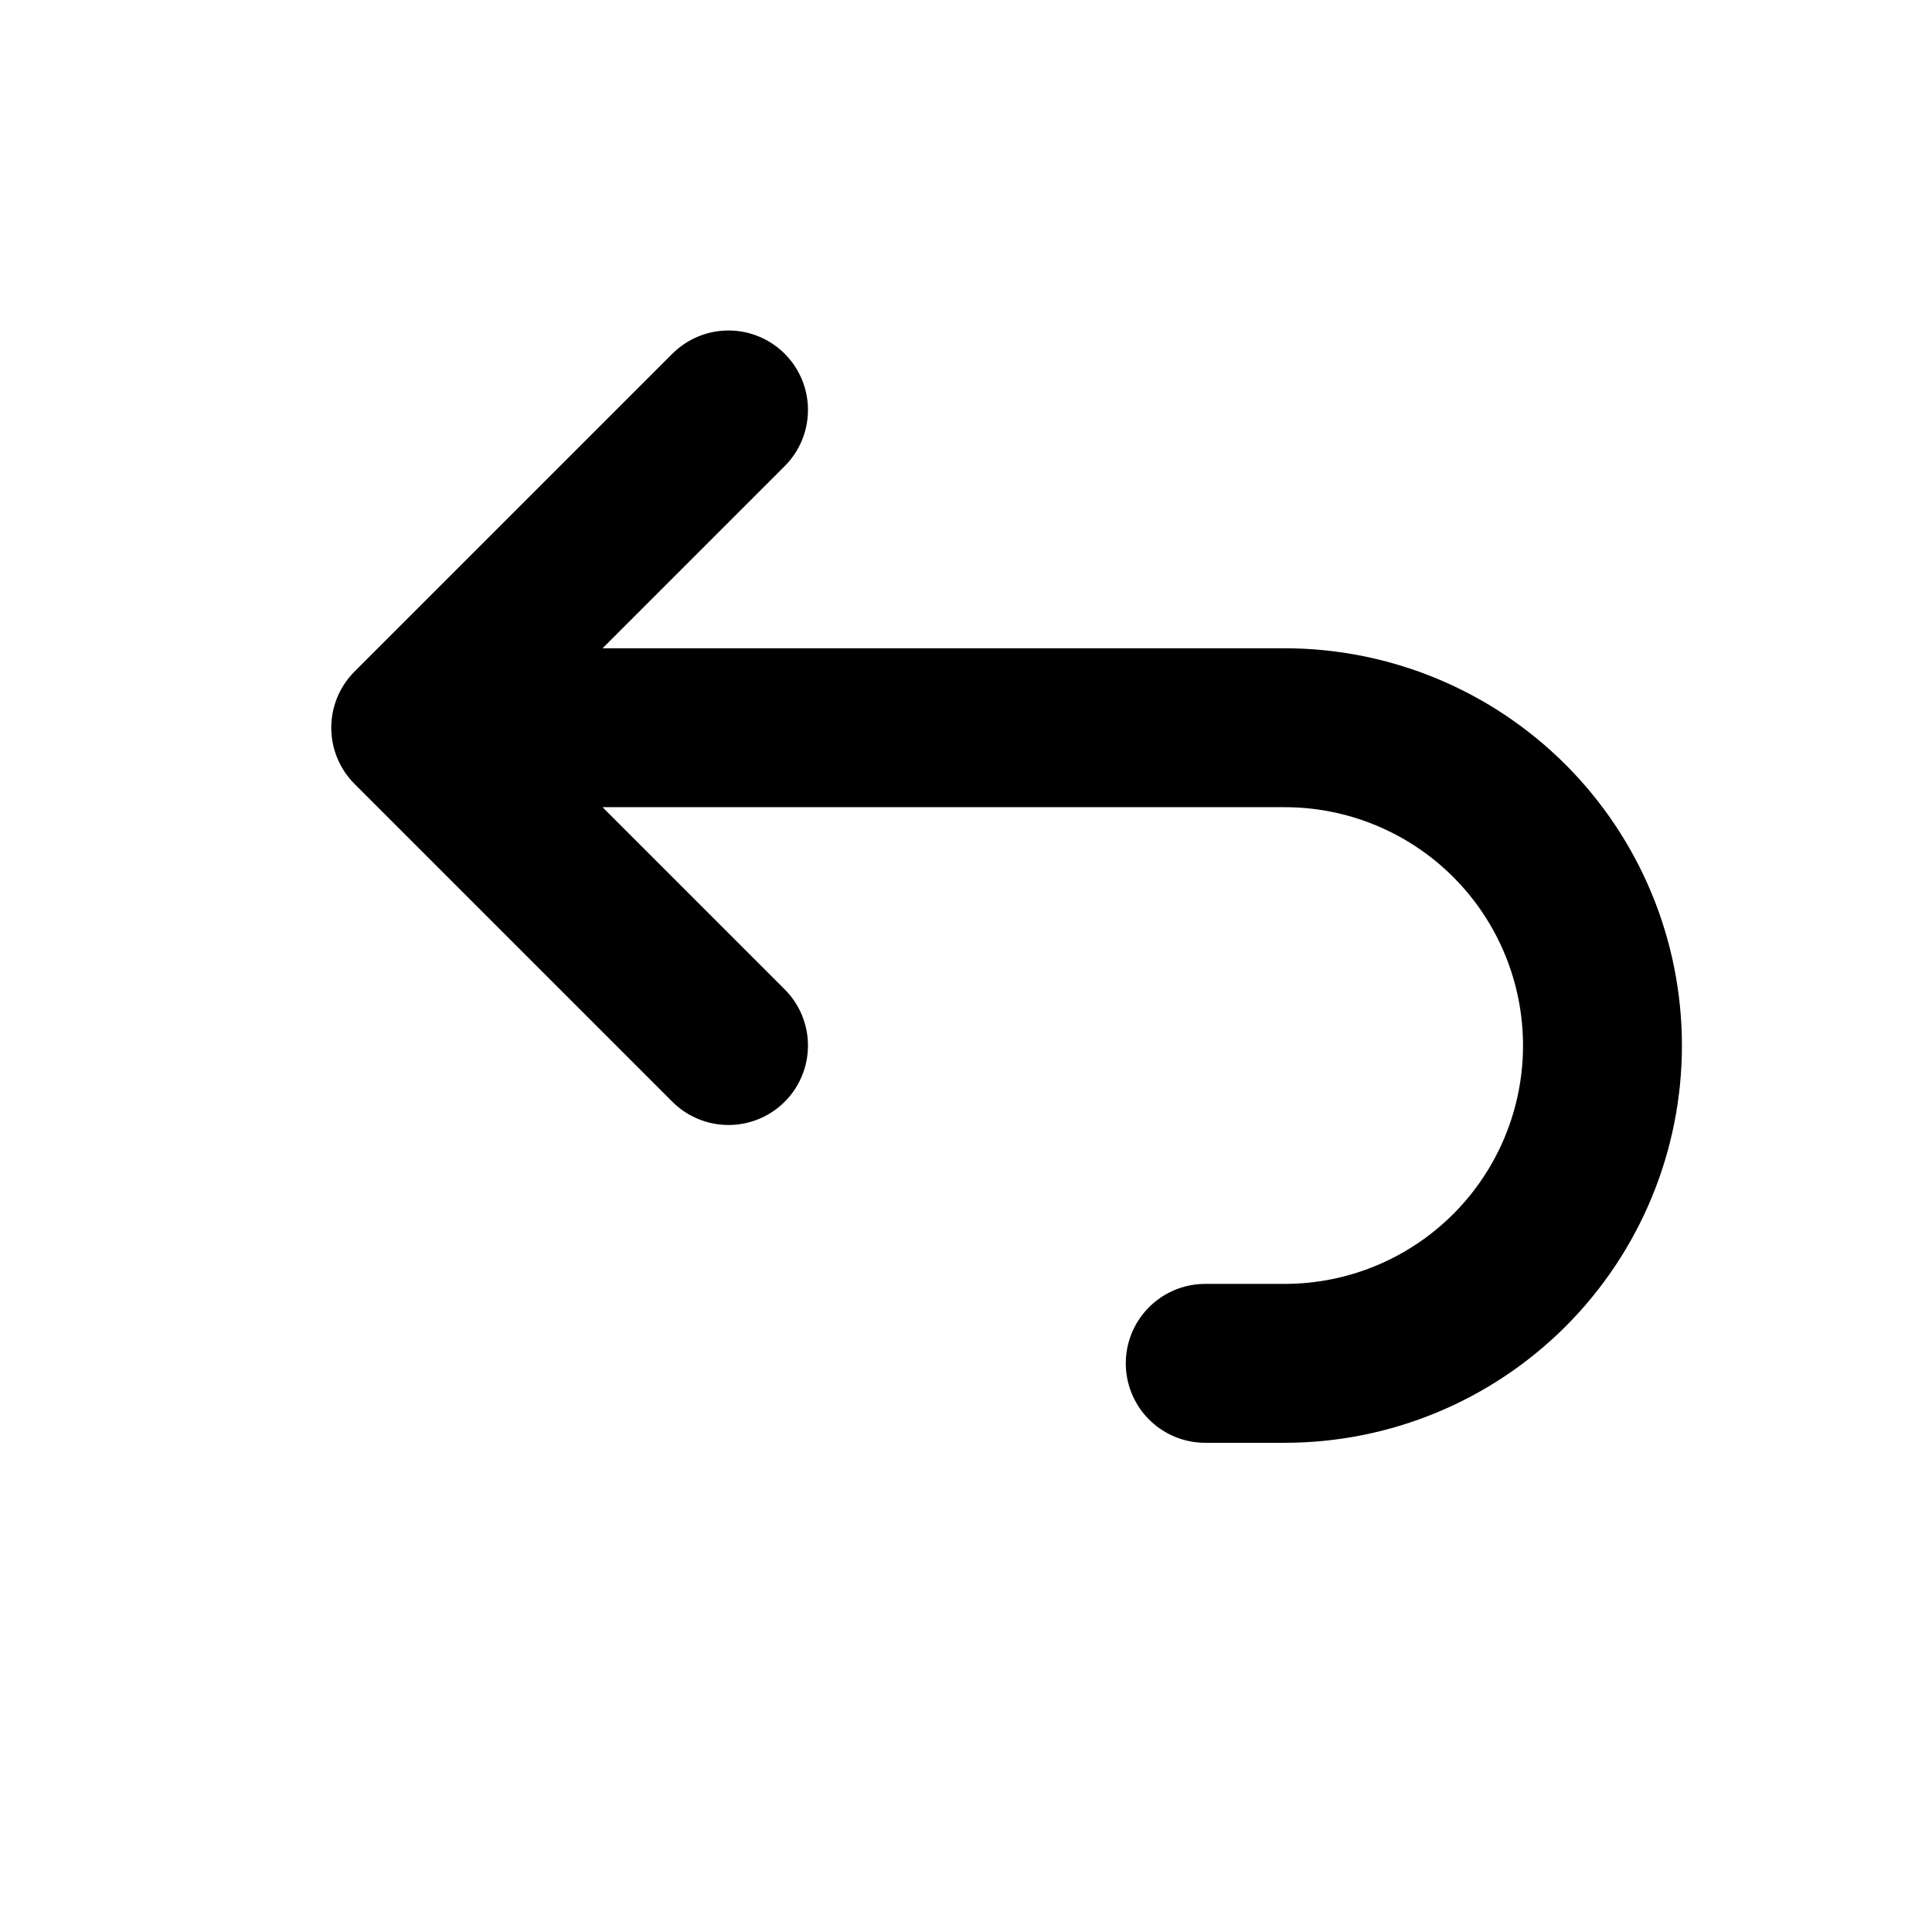 <svg width="16" height="16" viewBox="0 0 110 110" fill="none" xmlns="http://www.w3.org/2000/svg">
<path d="M41.479 59.529L23.384 41.434M23.384 41.434L41.479 23.34M23.384 41.434H73.144C77.943 41.434 82.545 43.341 85.939 46.734C89.332 50.127 91.238 54.73 91.238 59.529C91.238 64.328 89.332 68.93 85.939 72.323C82.545 75.717 77.943 77.623 73.144 77.623H68.621" stroke="black" stroke-width="9.047" stroke-linecap="round" stroke-linejoin="round"/>
</svg>
